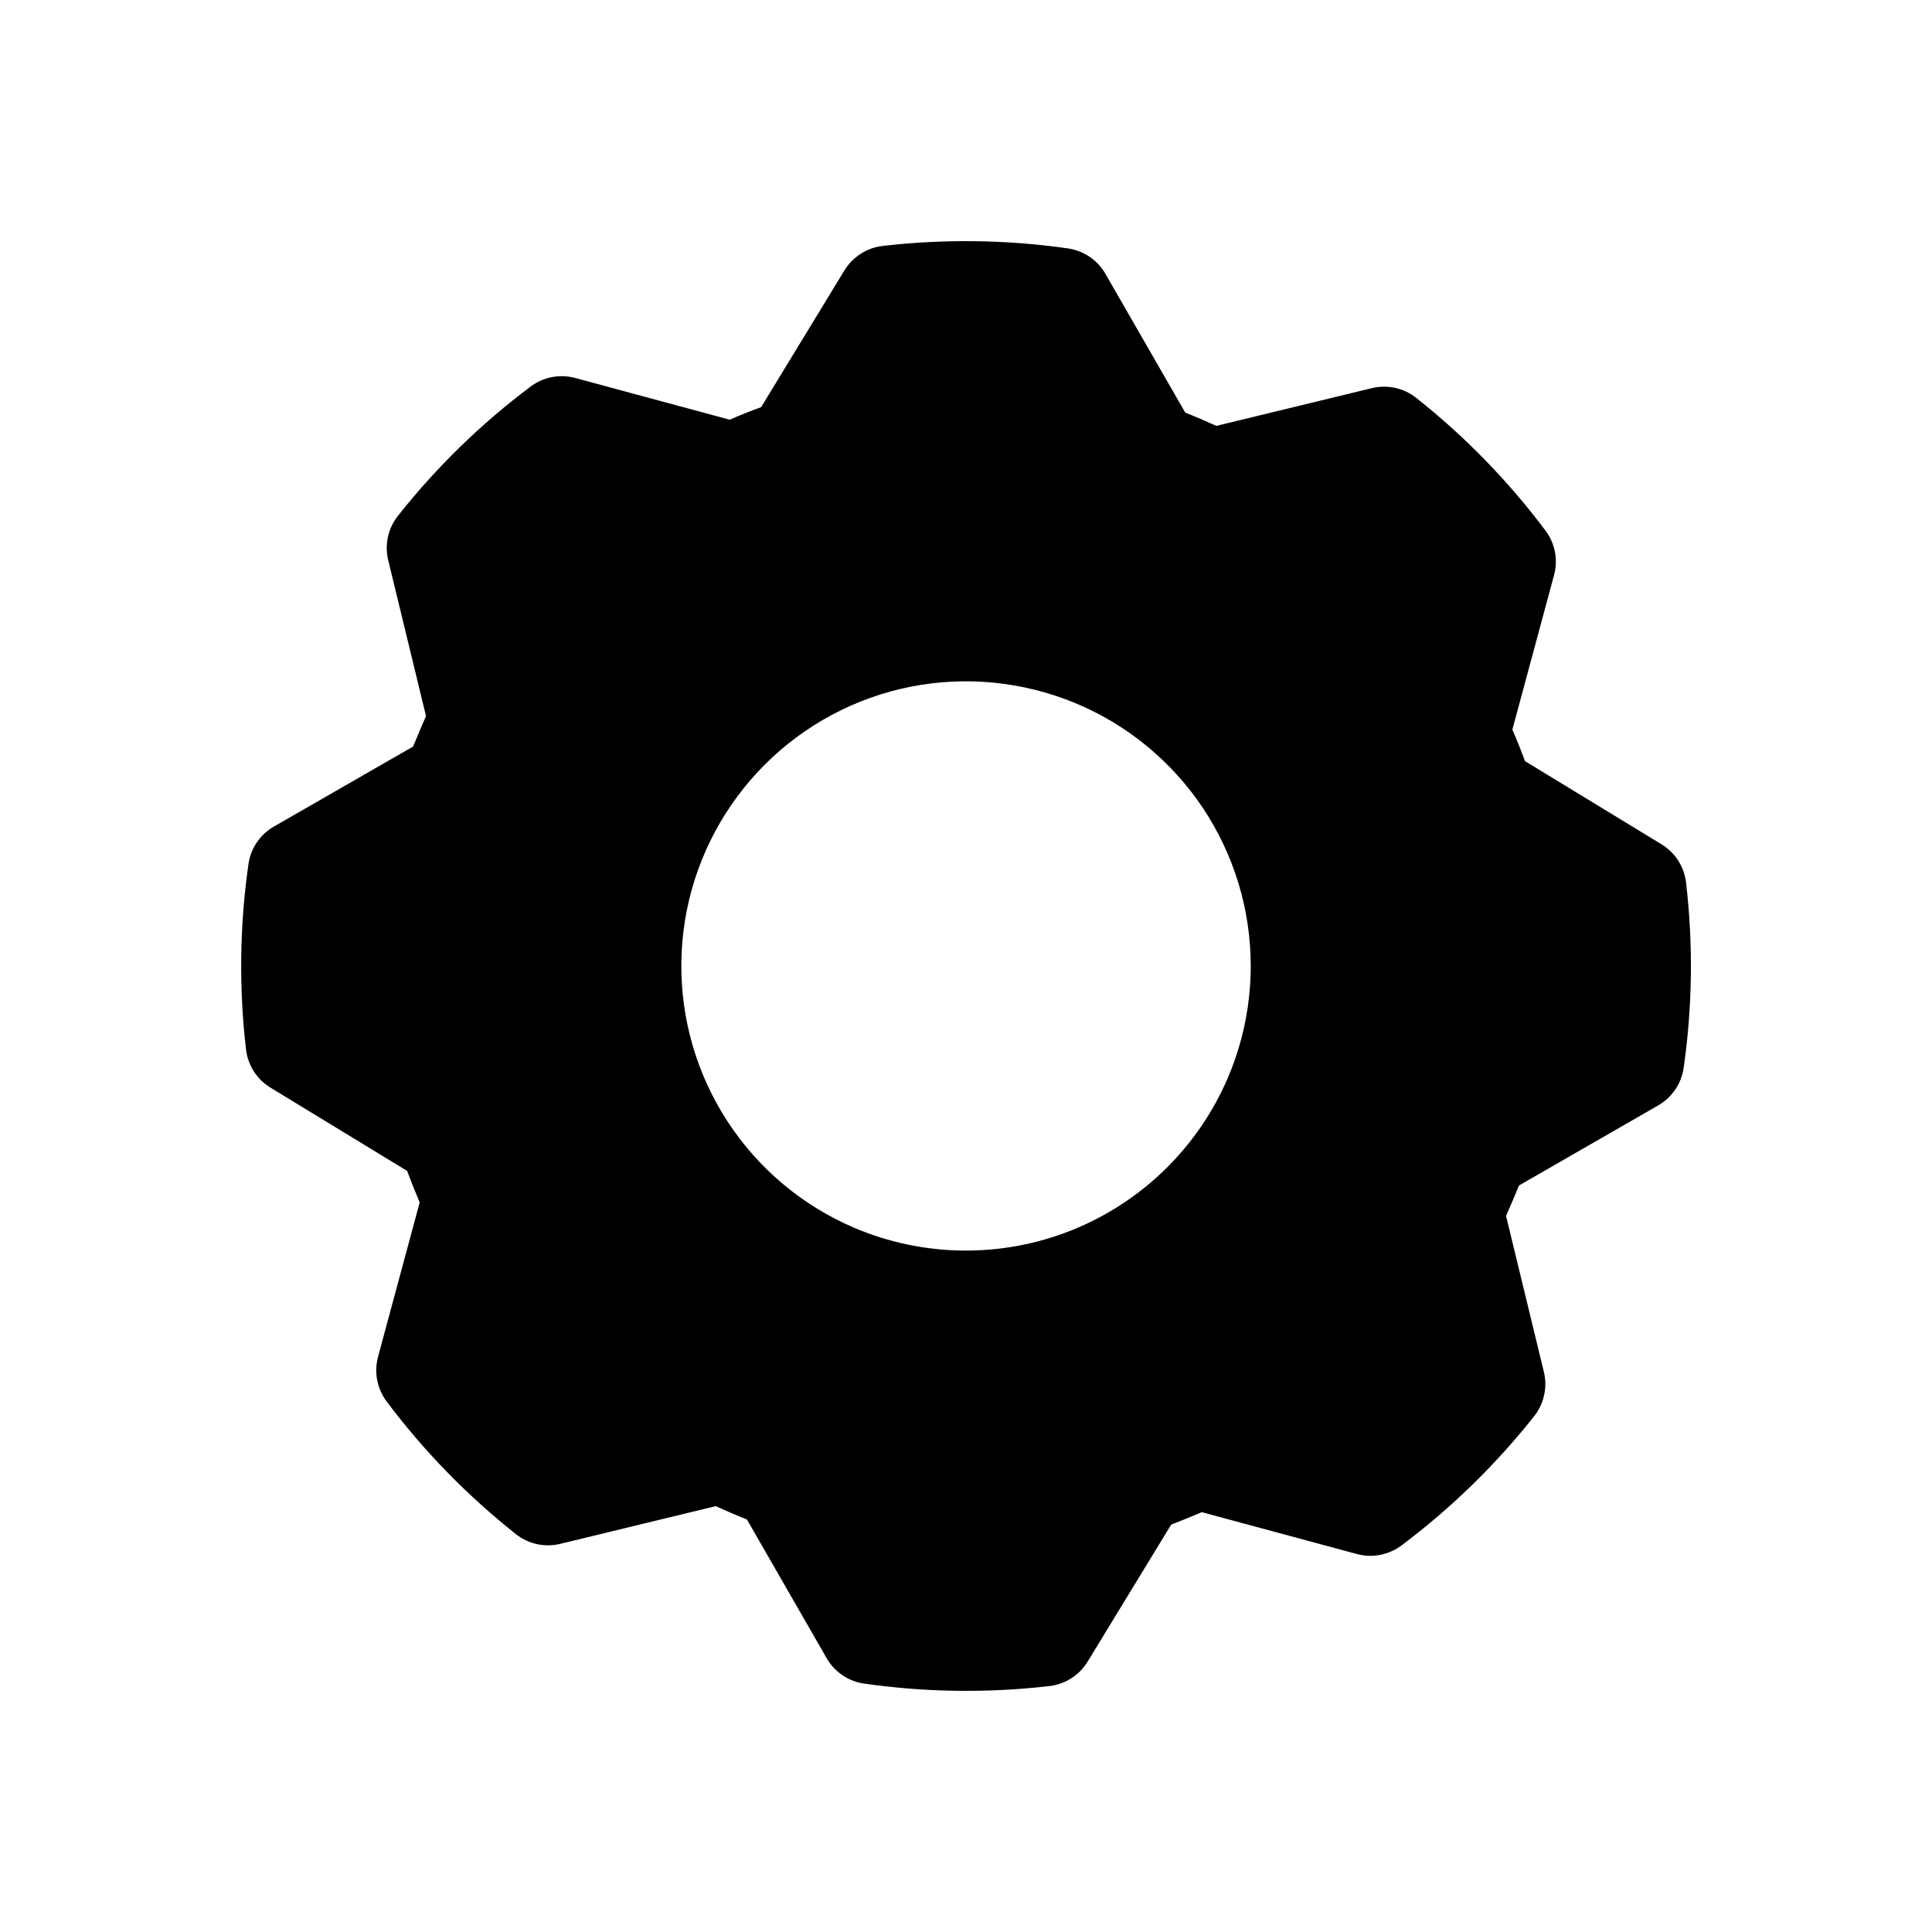 <svg width="30" height="30" viewBox="0 0 30 30" fill="none" xmlns="http://www.w3.org/2000/svg">
<path d="M23.973 21.302L23.386 18.881C23.457 18.72 23.53 18.547 23.587 18.408L25.748 17.165C25.854 17.104 25.945 17.02 26.013 16.919C26.082 16.818 26.126 16.703 26.144 16.582C26.28 15.628 26.293 14.661 26.181 13.705C26.167 13.584 26.126 13.467 26.06 13.364C25.994 13.261 25.905 13.175 25.801 13.111L23.679 11.818C23.619 11.653 23.554 11.49 23.484 11.329L24.131 8.931C24.163 8.813 24.168 8.689 24.145 8.57C24.122 8.45 24.072 8.337 23.998 8.239C23.421 7.469 22.746 6.776 21.991 6.178C21.895 6.102 21.783 6.049 21.664 6.023C21.545 5.997 21.421 5.999 21.302 6.027L18.887 6.613C18.728 6.54 18.567 6.471 18.404 6.406L17.165 4.252C17.105 4.146 17.02 4.056 16.919 3.987C16.818 3.919 16.703 3.874 16.582 3.857C15.629 3.721 14.662 3.708 13.705 3.819C13.584 3.833 13.467 3.875 13.365 3.941C13.262 4.007 13.175 4.095 13.112 4.199L11.819 6.322C11.654 6.382 11.491 6.447 11.33 6.517L8.931 5.869C8.814 5.837 8.69 5.833 8.57 5.856C8.45 5.879 8.337 5.929 8.24 6.002C7.469 6.58 6.776 7.255 6.179 8.01C6.103 8.106 6.05 8.218 6.024 8.337C5.998 8.456 5.999 8.58 6.028 8.698L6.615 11.119C6.544 11.28 6.471 11.454 6.415 11.592L4.253 12.835C4.147 12.896 4.056 12.98 3.988 13.081C3.919 13.182 3.875 13.298 3.858 13.418C3.721 14.372 3.709 15.339 3.82 16.295C3.834 16.417 3.876 16.533 3.941 16.636C4.007 16.739 4.096 16.825 4.2 16.889L6.322 18.182C6.383 18.347 6.448 18.51 6.517 18.671L5.87 21.069C5.838 21.187 5.834 21.311 5.857 21.43C5.88 21.55 5.93 21.663 6.003 21.761C6.581 22.532 7.256 23.224 8.011 23.822C8.106 23.898 8.218 23.951 8.337 23.977C8.457 24.003 8.58 24.002 8.699 23.973L11.114 23.387C11.273 23.46 11.435 23.53 11.598 23.594L12.836 25.748C12.897 25.854 12.981 25.944 13.082 26.013C13.183 26.081 13.298 26.126 13.419 26.143C14.372 26.279 15.339 26.292 16.296 26.181C16.417 26.167 16.534 26.125 16.637 26.059C16.739 25.994 16.826 25.905 16.889 25.801L18.186 23.674C18.346 23.612 18.504 23.547 18.662 23.481L21.07 24.131C21.188 24.163 21.311 24.167 21.431 24.144C21.551 24.121 21.664 24.071 21.762 23.998C22.532 23.42 23.225 22.745 23.823 21.99C23.898 21.894 23.951 21.783 23.977 21.663C24.004 21.544 24.002 21.42 23.973 21.302ZM13.257 19.062C12.453 18.717 11.77 18.142 11.294 17.409C10.817 16.676 10.569 15.818 10.58 14.944C10.591 14.069 10.861 13.218 11.357 12.497C11.852 11.776 12.549 11.219 13.361 10.894C14.173 10.57 15.063 10.494 15.918 10.676C16.774 10.857 17.556 11.288 18.166 11.914C18.777 12.54 19.188 13.334 19.347 14.193C19.507 15.053 19.408 15.941 19.063 16.744C18.599 17.82 17.728 18.669 16.639 19.104C15.551 19.538 14.334 19.523 13.257 19.062Z" fill="black"/>
</svg>
